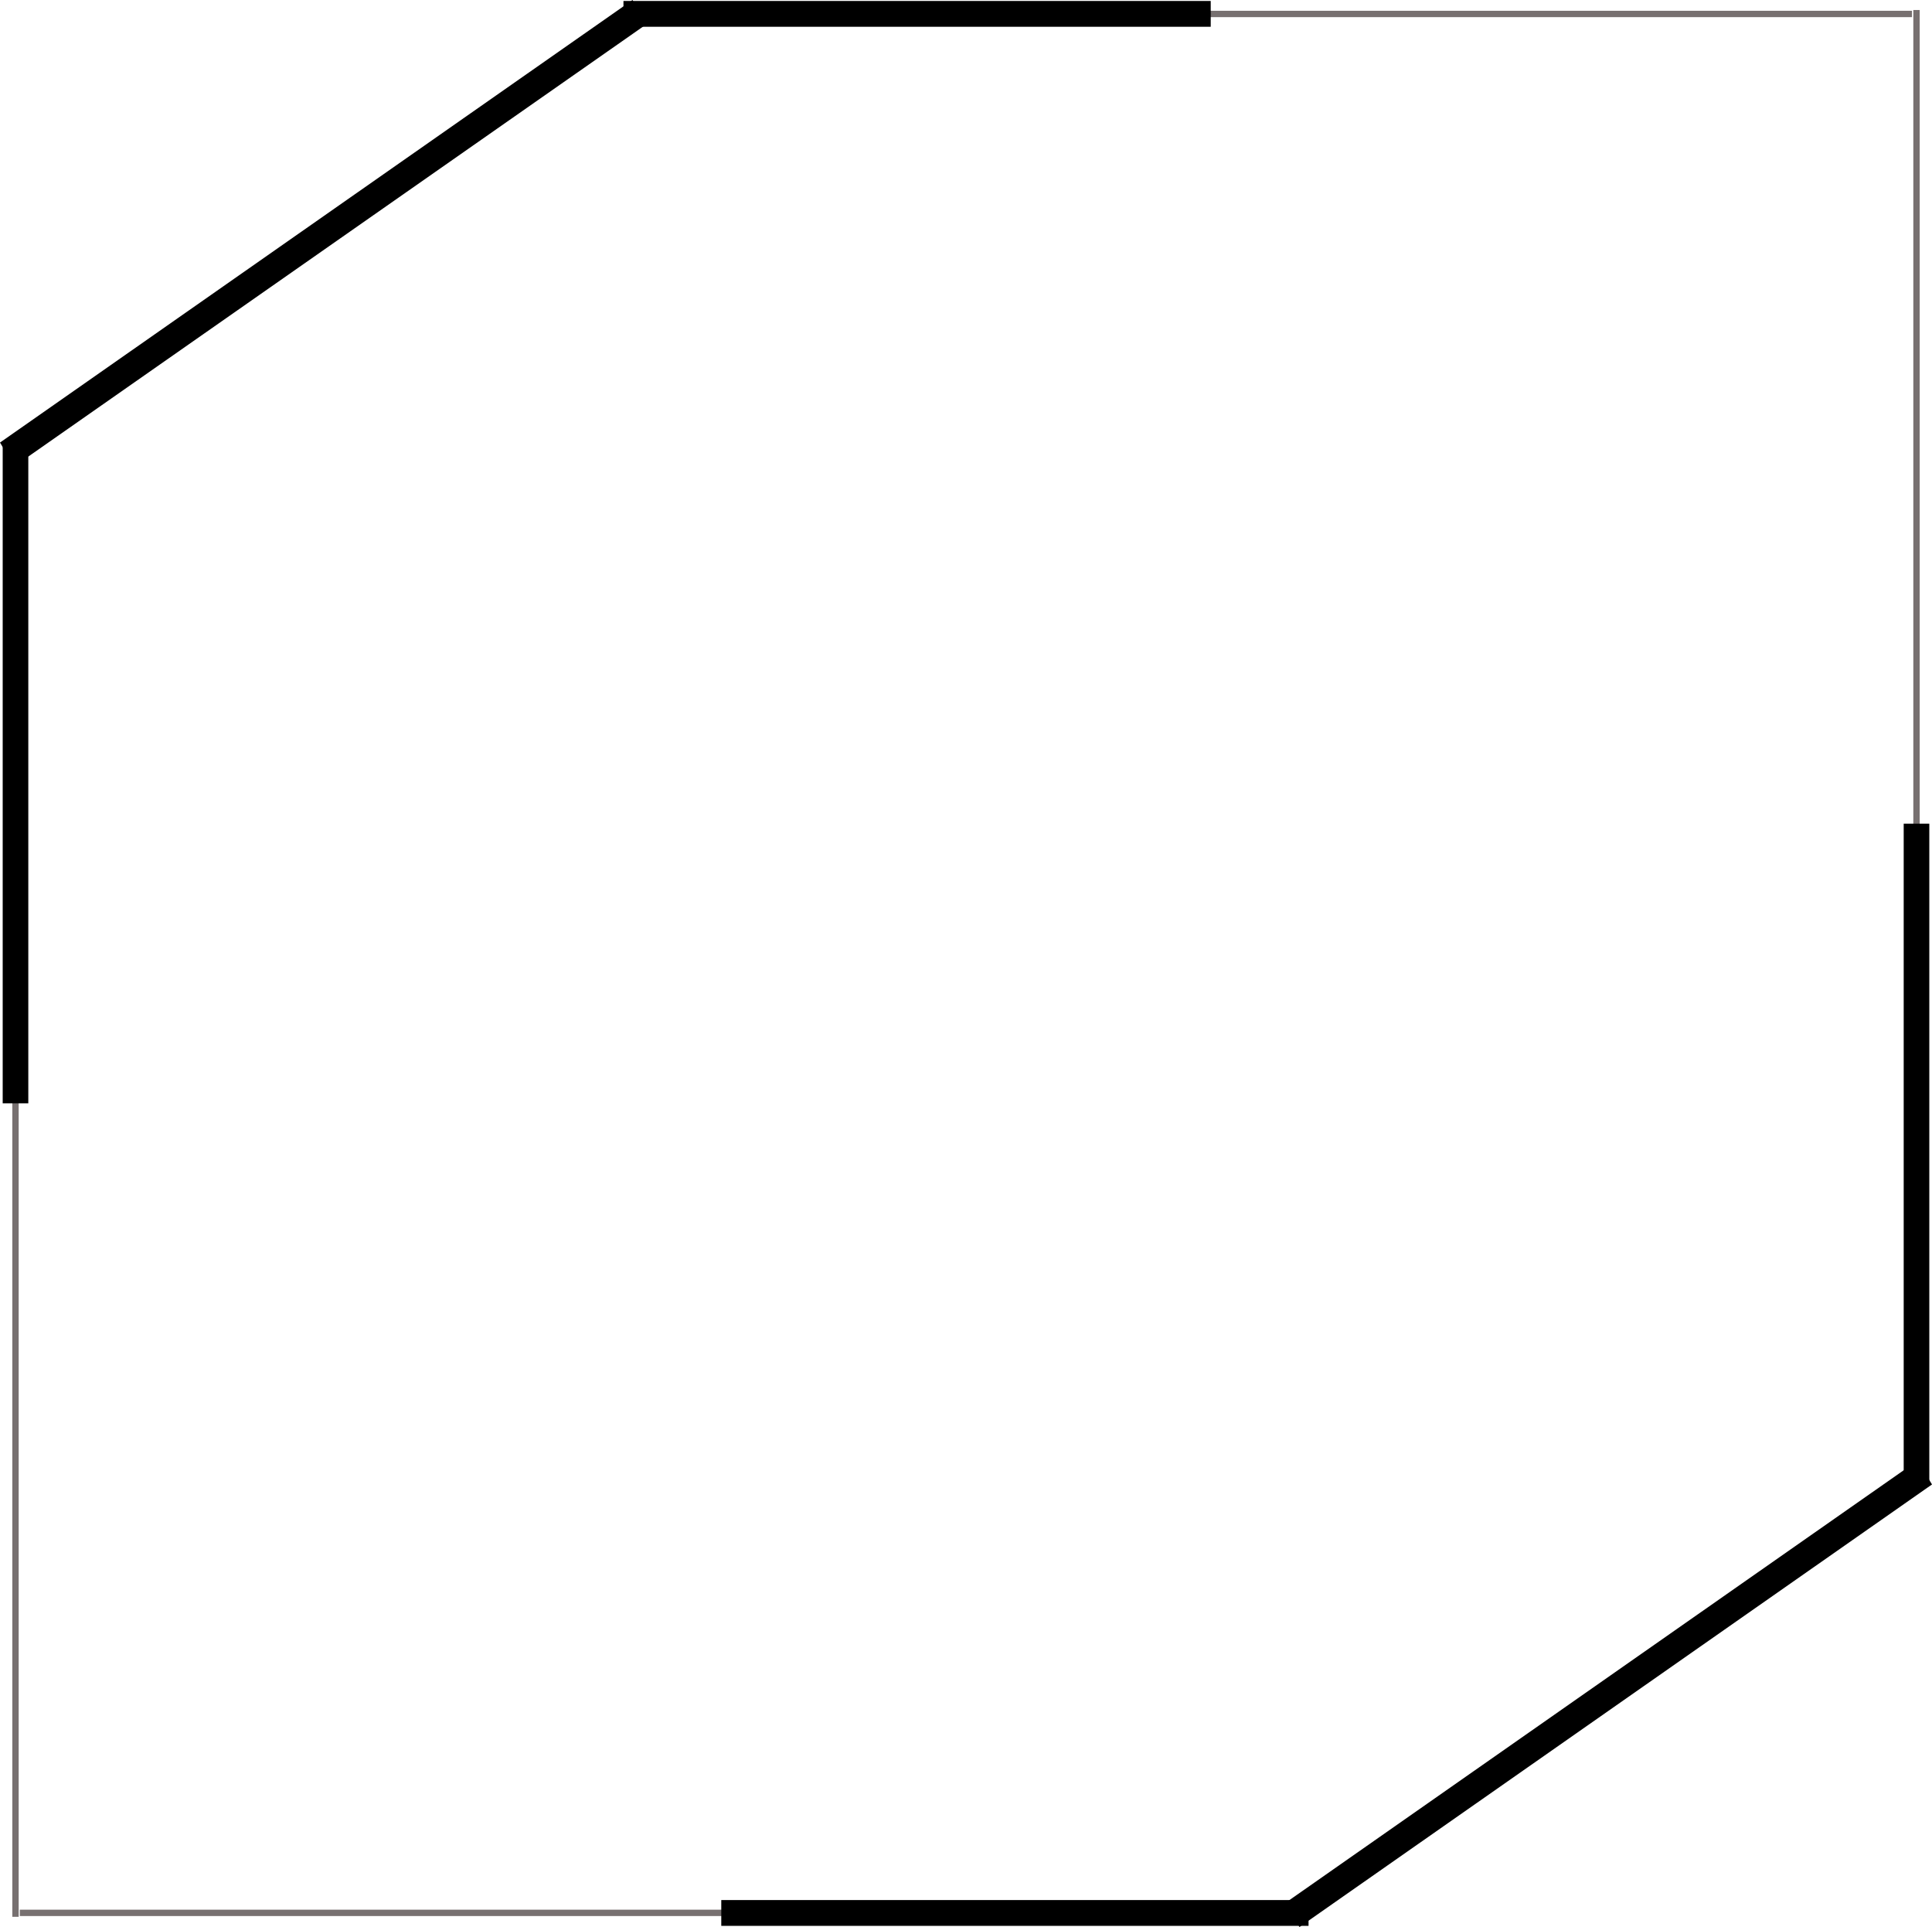 <?xml version="1.0" encoding="UTF-8"?><svg id="Capa_1" xmlns="http://www.w3.org/2000/svg" viewBox="0 0 100.34 100.06"><defs><style>.cls-1{fill:#777070;}</style></defs><rect class="cls-1" x="59.3" y=".56" width="40" height=".33"/><rect class="cls-1" x="-24.8" y="73.77" width="51.21" height=".33" transform="translate(-73.13 74.73) rotate(-90)"/><rect class="cls-1" x="1.04" y="99.17" width="40" height=".33" transform="translate(42.07 198.66) rotate(180)"/><rect class="cls-1" x="73.93" y="25.96" width="51.21" height=".33" transform="translate(125.66 -73.41) rotate(90)"/><rect x="32.37" y=".06" width="30.5" height="1.34" transform="translate(95.25 1.45) rotate(180)"/><rect x="-16.27" y="39.56" width="34.14" height="1.33" transform="translate(-39.42 41.02) rotate(-90)"/><polygon points="0 22.98 32.85 0 33.6 1.24 .75 24.21 0 22.98"/><rect x="37.46" y="98.66" width="30.5" height="1.34"/><polygon points="100.34 77.08 67.49 100.06 66.74 98.82 99.59 75.84 100.34 77.08"/><rect x="82.47" y="59.17" width="34.14" height="1.33" transform="translate(159.37 -39.7) rotate(90)"/></svg>